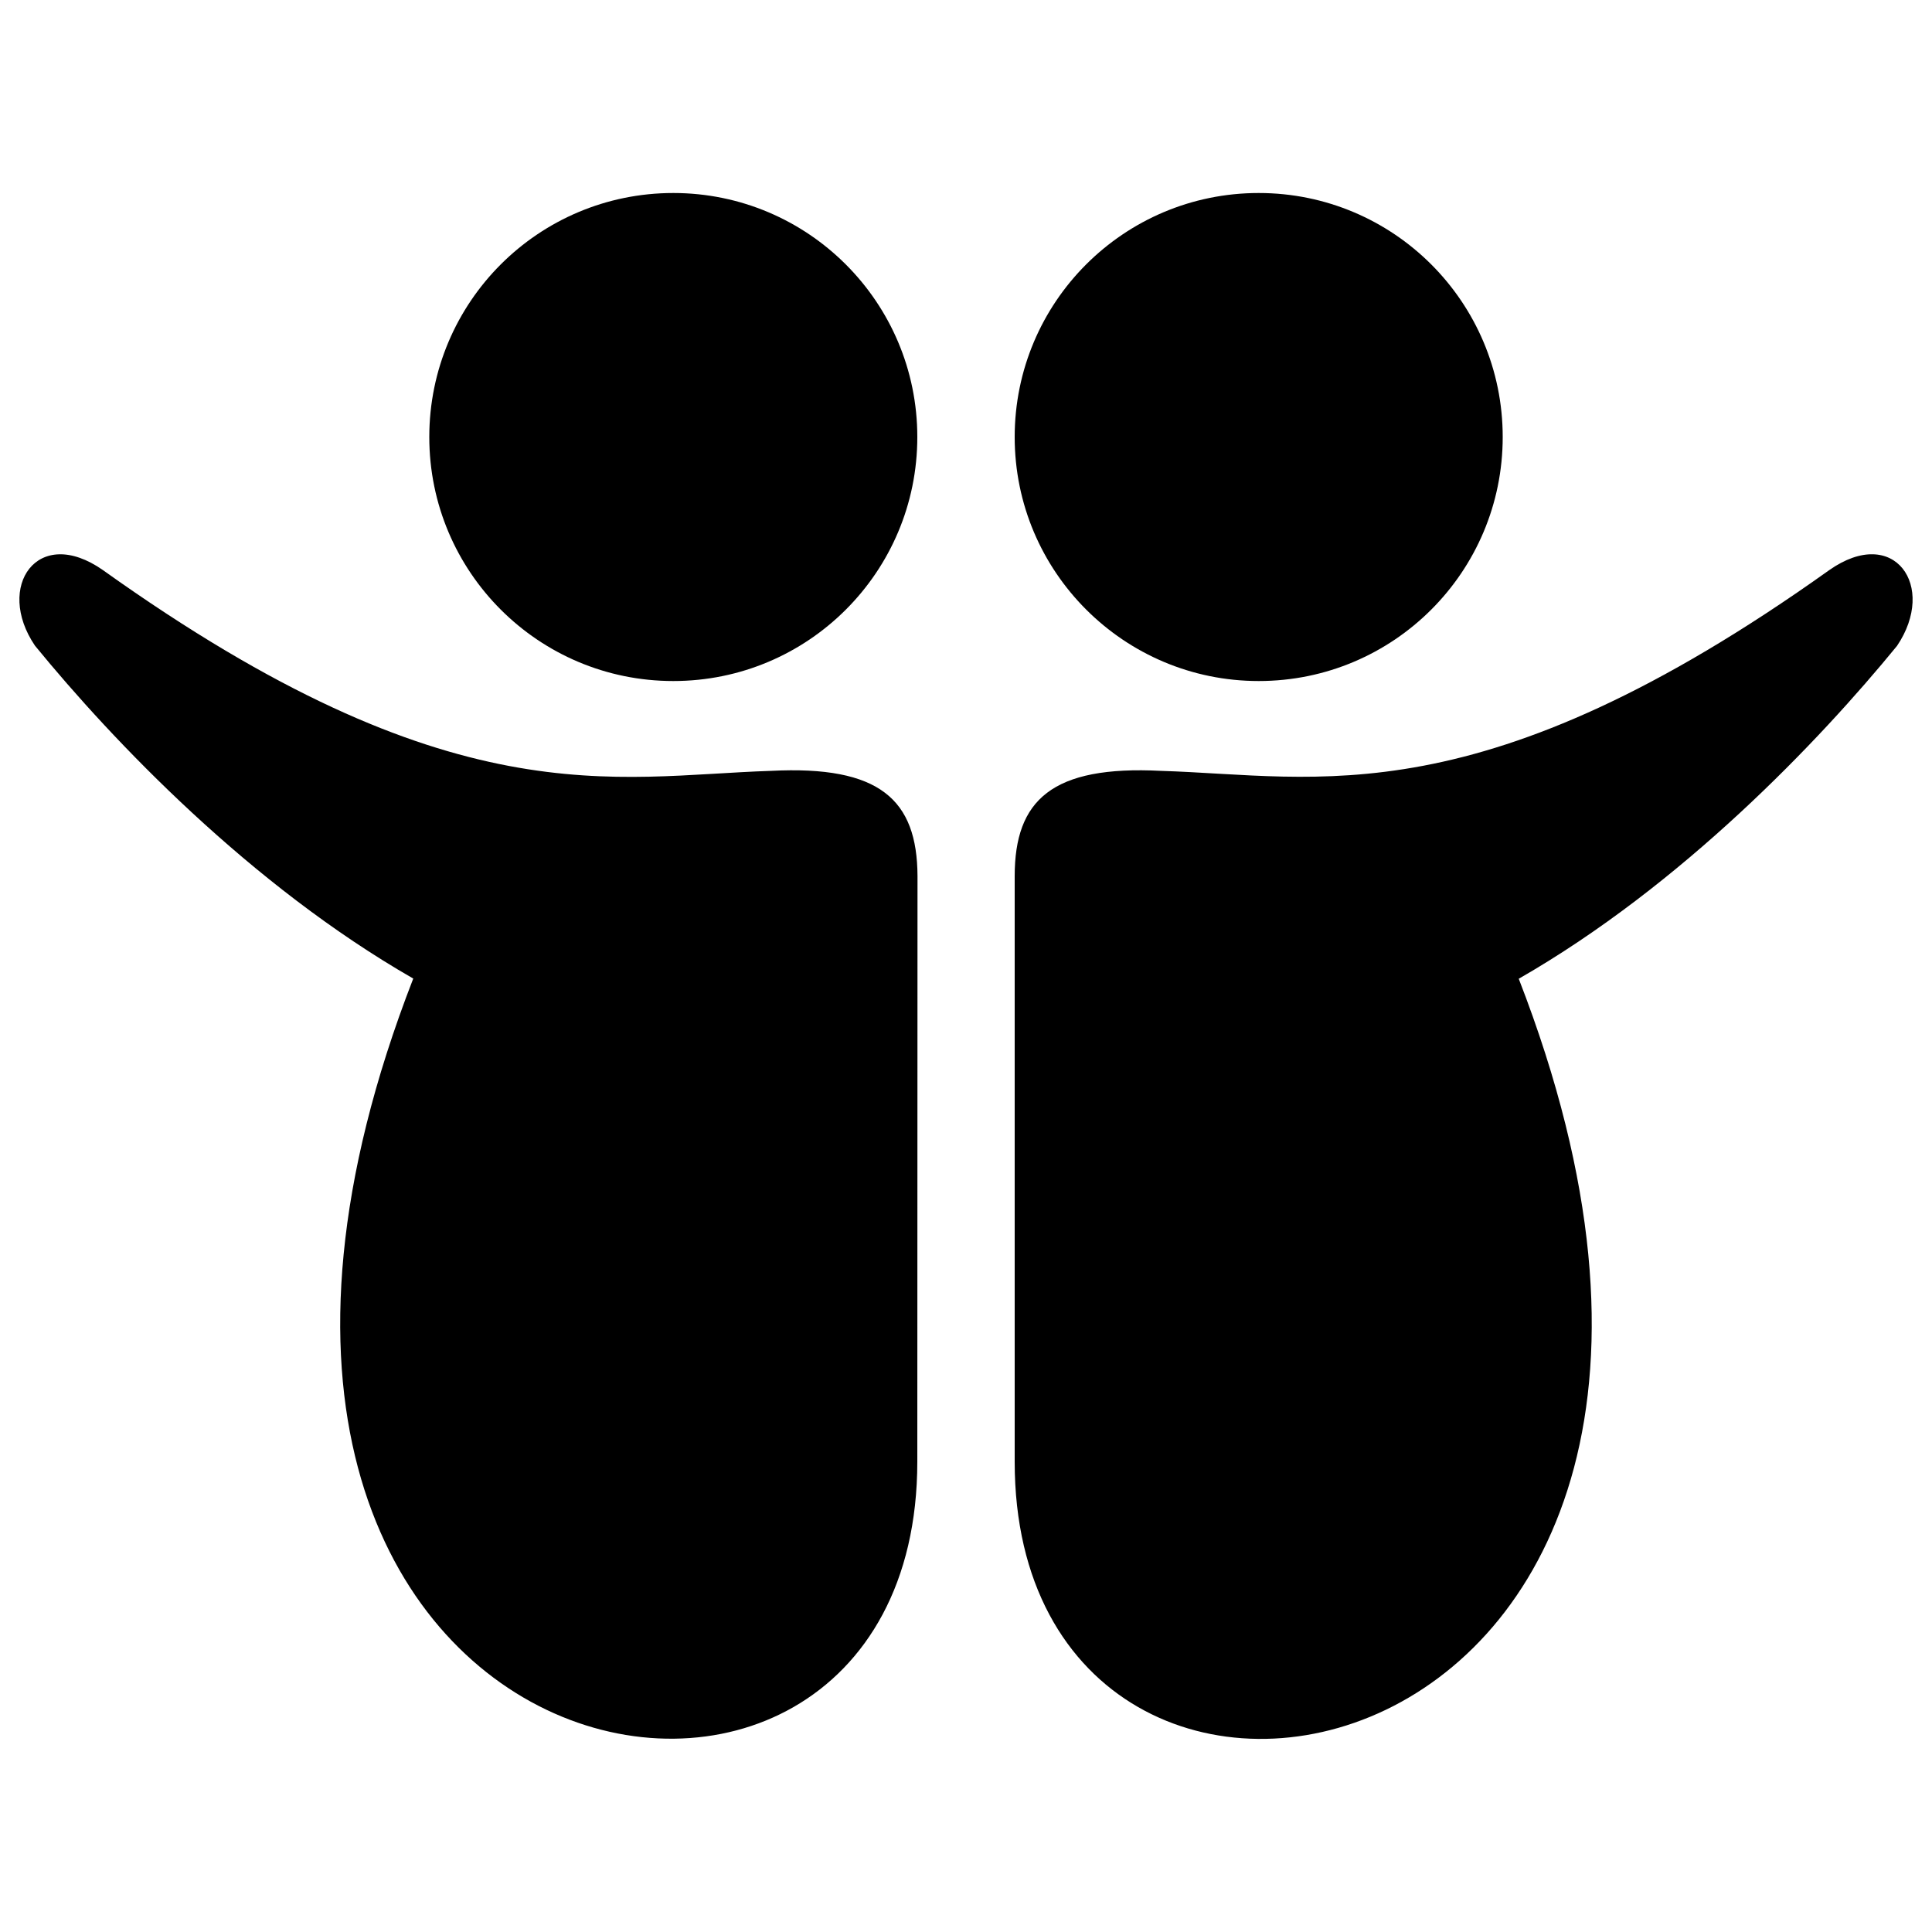 <?xml version="1.0" encoding="utf-8"?>
<!-- Svg Vector Icons : http://www.onlinewebfonts.com/icon -->
<!DOCTYPE svg PUBLIC "-//W3C//DTD SVG 1.1//EN" "http://www.w3.org/Graphics/SVG/1.1/DTD/svg11.dtd">
<svg version="1.1" xmlns="http://www.w3.org/2000/svg" xmlns:xlink="http://www.w3.org/1999/xlink" x="0px" y="0px" viewBox="0 0 1000 1000" enable-background="new 0 0 1000 1000" xml:space="preserve">
<g><path d="M651.5,352.5c69.8,0,126.3-56.5,126.3-126.3S721.3,99.9,651.5,99.9s-126.3,56.5-126.3,126.3S581.8,352.5,651.5,352.5z M946.8,295.1C765.9,424.1,682.6,401.5,601,399c-56.5-2.9-75.8,15.1-75.8,54.5l0,303.1c0,252.5,425.3,173.2,260.9-250c84.4-48.4,155.4-122.9,195.8-172.3C1002.7,303.5,980.5,271.4,946.8,295.1z M348.5,99.9c-69.8,0-126.3,56.5-126.3,126.3s56.5,126.3,126.3,126.3c69.8,0,126.3-56.5,126.3-126.3S418.2,99.9,348.5,99.9z M399,399c-81.6,2.6-164.9,25.2-345.7-103.9c-33.8-23.7-56,8.5-35.2,39.1c40.4,49.4,111.4,123.9,195.8,172.3c-164.5,423.2,260.9,502.5,260.9,250l0.1-303.1C474.7,414,455.5,396.1,399,399z"/></g>
</svg>